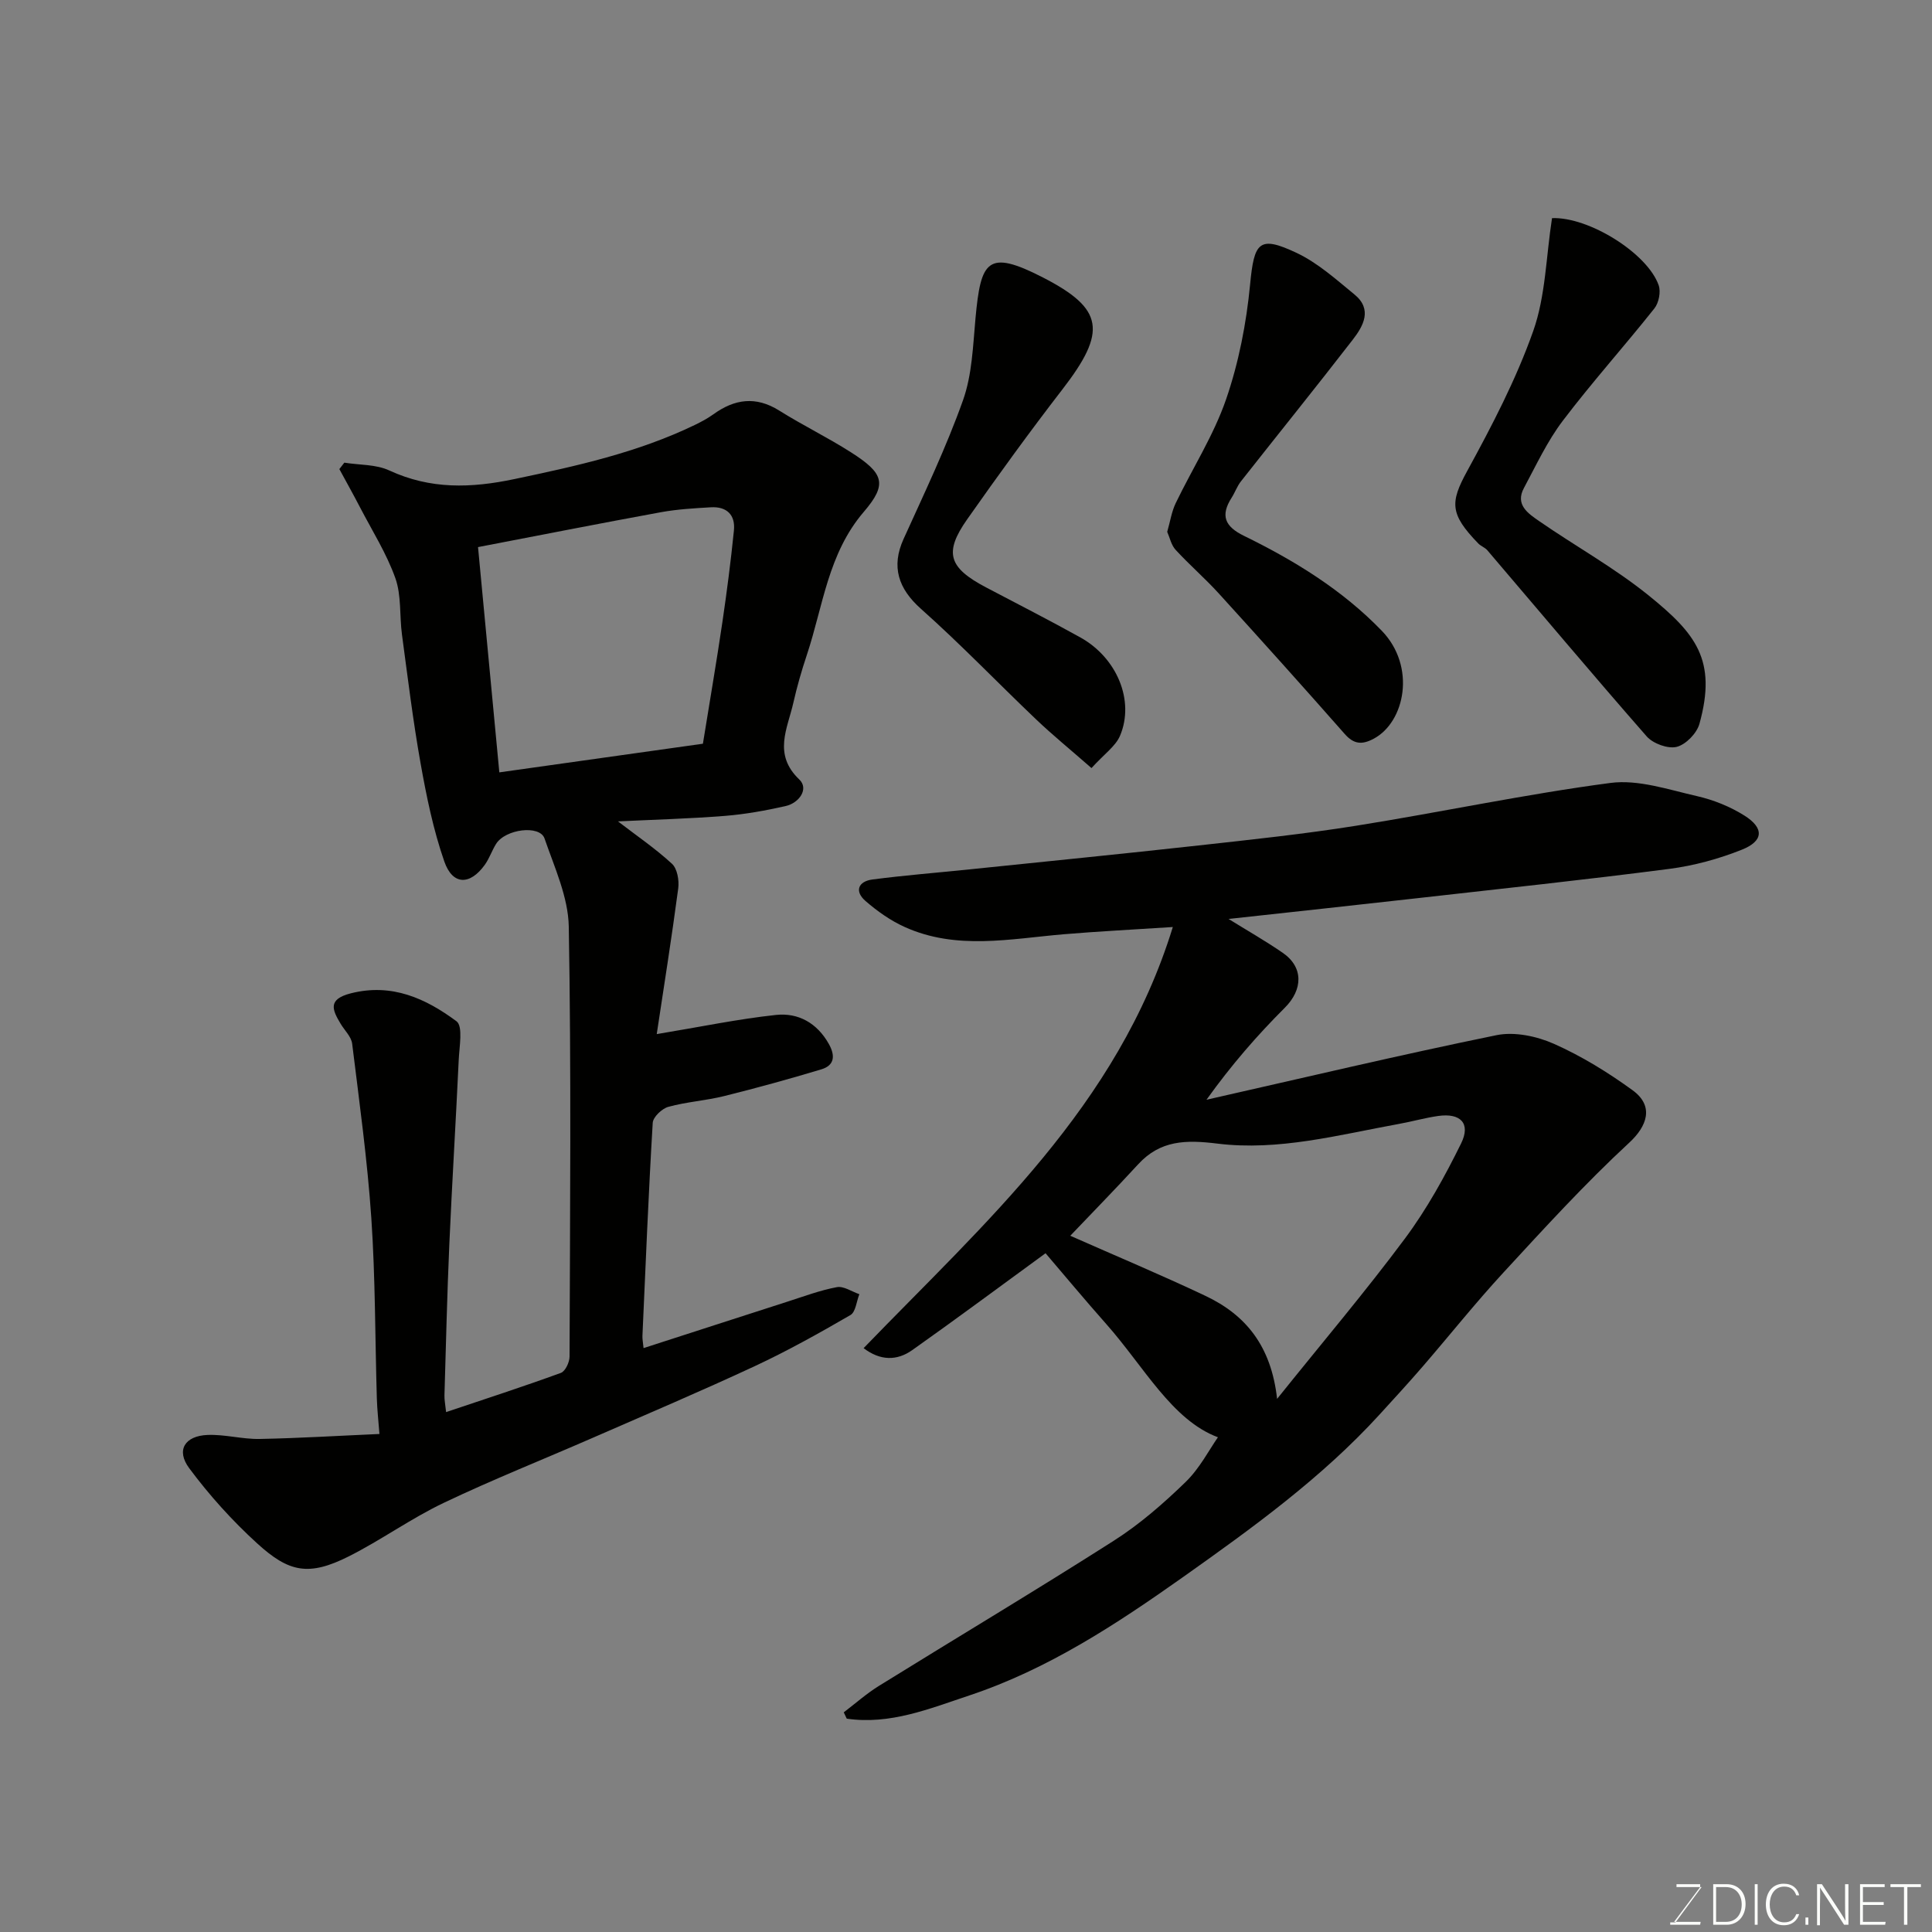 <svg enable-background="new 0 0 400 400" viewBox="0 0 400 400" xmlns="http://www.w3.org/2000/svg"><rect x="0" y="0" width="400" height="400" fill="#808080" stroke="none"/><path d="m135.97 214.1c9.07-1.5 16.85-3.13 24.71-3.97 4.59-.49 8.49 1.68 10.91 5.99 1.37 2.43 1.22 4.45-1.55 5.28-6.67 2.01-13.39 3.86-20.15 5.54-3.79.94-7.76 1.18-11.52 2.22-1.33.37-3.16 2.11-3.23 3.31-.88 14.69-1.47 29.4-2.13 44.1-.03.65.11 1.31.23 2.54 10.05-3.24 19.89-6.44 29.74-9.6 3.41-1.09 6.79-2.37 10.29-3.02 1.41-.26 3.09.93 4.65 1.46-.59 1.48-.76 3.69-1.85 4.32-6.47 3.75-13.03 7.42-19.81 10.58-11.08 5.16-22.33 9.94-33.53 14.83-10.3 4.5-20.76 8.65-30.9 13.49-6.75 3.22-12.91 7.68-19.6 11.05-8.34 4.2-12.43 3.3-18.99-2.68-5.15-4.69-9.91-9.97-14.07-15.57-2.76-3.72-.92-6.69 3.81-6.88 3.58-.14 7.2.9 10.79.83 8.25-.16 16.5-.67 24.79-1.03-.2-2.63-.47-5-.54-7.38-.37-12.43-.3-24.89-1.14-37.29-.82-12.08-2.49-24.11-3.97-36.14-.18-1.44-1.55-2.73-2.37-4.09-1.74-2.9-2.76-5.09 2.08-6.33 8.53-2.17 15.54 1.08 21.89 5.78 1.39 1.03.58 5.3.46 8.06-.59 12.7-1.38 25.39-1.94 38.09-.46 10.43-.7 20.87-1.01 31.3-.03.95.18 1.91.34 3.47 8.15-2.74 16.01-5.29 23.77-8.12.91-.33 1.79-2.21 1.79-3.38.1-29.66.36-59.33-.16-88.99-.11-6.13-2.96-12.29-5.02-18.27-.98-2.86-8.11-1.97-10.04 1.13-.86 1.38-1.38 2.99-2.32 4.31-3.07 4.28-6.67 4.27-8.39-.68-2.28-6.55-3.69-13.45-4.91-20.3-1.58-8.85-2.66-17.78-3.86-26.7-.52-3.89-.09-8.08-1.37-11.67-1.82-5.1-4.79-9.8-7.31-14.65-1.38-2.66-2.85-5.28-4.28-7.92.34-.44.69-.89 1.03-1.33 3.12.5 6.55.33 9.3 1.61 8.53 3.94 16.88 3.69 25.95 1.78 12.8-2.69 25.46-5.48 37.3-11.19 1.32-.64 2.63-1.34 3.82-2.19 4.41-3.2 8.82-3.84 13.68-.79 4.84 3.04 10.01 5.55 14.82 8.62 6.81 4.34 7.64 6.56 2.7 12.32-7.45 8.67-8.45 19.57-11.82 29.67-1.08 3.24-2.03 6.53-2.78 9.86-1.21 5.37-4.27 10.67 1.23 15.91 2.02 1.92-.01 4.86-2.85 5.5-4.12.93-8.32 1.69-12.53 2.03-7.35.58-14.73.78-22.17 1.14 3.9 2.99 7.77 5.63 11.18 8.77 1.1 1.01 1.52 3.44 1.3 5.1-1.35 10.21-2.97 20.35-4.45 30.17zm9.56-60.12c1.45-9.01 2.84-17.06 4.03-25.15.93-6.32 1.75-12.65 2.39-19 .33-3.26-1.52-5-4.79-4.8-3.44.2-6.91.4-10.28 1.01-12.62 2.31-25.2 4.79-37.91 7.23 1.5 15.87 2.95 31.21 4.41 46.64 14.23-2 28.27-3.97 42.15-5.93z" fill="#010100"/><path d="m174.69 354.52c2.41-1.83 4.7-3.87 7.26-5.46 16.21-10.05 32.6-19.83 48.68-30.09 5.35-3.41 10.25-7.69 14.82-12.12 2.94-2.85 4.9-6.7 6.71-9.28-9.52-3.55-15.28-14.59-23.11-23.43-4.46-5.03-8.76-10.2-12.58-14.67-9.58 6.99-18.51 13.63-27.59 20.05-3.18 2.25-6.63 2.23-10.08-.4 25.13-26.02 52.58-50.02 64.02-87.19-8.41.55-15.52.9-22.61 1.5-11.06.94-22.21 3.34-32.93-1.52-2.92-1.32-5.67-3.27-8.1-5.38-2.32-2.02-1.48-4.06 1.44-4.44 6.67-.87 13.38-1.4 20.07-2.09 15.83-1.64 31.67-3.21 47.48-4.96 10.91-1.21 21.83-2.36 32.66-4.09 17.56-2.8 34.98-6.53 52.59-8.85 5.76-.76 11.99 1.38 17.89 2.72 3.43.78 6.89 2.17 9.86 4.04 4.12 2.6 3.97 5.27-.56 7.07-4.77 1.9-9.89 3.3-14.98 3.96-17.39 2.26-34.83 4.11-52.26 6.08-13.12 1.48-26.25 2.89-39.01 4.29 3.62 2.25 7.51 4.46 11.19 6.99 4.38 3 4.2 7.66.45 11.4-5.72 5.71-11.05 11.83-16.21 19.04 20-4.52 39.96-9.26 60.05-13.37 3.72-.76 8.32.21 11.88 1.79 5.74 2.55 11.21 5.92 16.3 9.62 4.57 3.33 2.91 7.51-.68 10.83-9.17 8.48-17.63 17.75-26.11 26.95-5.79 6.28-11.12 12.98-16.7 19.44-2.91 3.37-5.93 6.65-8.93 9.94-11.96 13.09-26.23 23.4-40.6 33.58-13.88 9.82-28.06 19.15-44.36 24.57-8.21 2.73-16.37 6.1-25.33 4.79-.21-.44-.41-.88-.62-1.31zm89.72-64.9c9.36-11.67 18.27-22.18 26.48-33.21 4.53-6.09 8.26-12.86 11.62-19.68 2.04-4.15-.12-6.34-4.76-5.68-2.73.39-5.41 1.16-8.14 1.65-12.44 2.26-24.88 5.64-37.57 4.07-6.49-.8-11.8-.73-16.41 4.3-4.77 5.19-9.71 10.23-14.04 14.78 9.28 4.11 18.7 8.05 27.93 12.42 8.3 3.91 13.66 10.29 14.89 21.35z" fill="#010100"/><path d="m321.33 45.16c7.66-.29 19.78 7.31 22.08 13.9.48 1.36.03 3.65-.89 4.8-6.22 7.83-12.91 15.28-18.95 23.24-3.22 4.24-5.52 9.21-8.06 13.94-1.87 3.48.91 5.29 3.14 6.84 7.49 5.18 15.55 9.65 22.61 15.34 9.85 7.95 14.26 13.41 10.59 26.64-.54 1.96-2.82 4.3-4.71 4.77-1.82.45-4.89-.67-6.21-2.17-11.15-12.72-22.02-25.68-33-38.54-.5-.58-1.34-.85-1.88-1.41-5.89-6.09-5.85-8.47-2.3-14.96 5.13-9.38 10.14-18.98 13.69-29.02 2.56-7.24 2.65-15.36 3.89-23.37z" fill="#010100"/><path d="m241.66 110.11c.63-2.2.92-4.19 1.75-5.92 3.46-7.19 7.86-14.04 10.44-21.52 2.62-7.61 4.2-15.75 4.97-23.78.84-8.76 1.82-10.22 9.63-6.53 4.38 2.07 8.17 5.49 11.98 8.61 3.78 3.09 1.83 6.54-.38 9.39-7.61 9.84-15.42 19.51-23.12 29.29-.8 1.01-1.23 2.29-1.93 3.39-2.36 3.69-1.43 5.96 2.55 7.9 10.47 5.12 20.36 11.19 28.54 19.66 7.16 7.42 4.79 18.91-1.69 22.35-2.41 1.28-4.1 1.16-6-1-8.6-9.77-17.31-19.46-26.07-29.09-2.84-3.12-6.06-5.9-8.92-9.01-.92-.99-1.22-2.54-1.75-3.74z" fill="#010100"/><path d="m225.98 159.02c-4.53-3.96-8.12-6.89-11.46-10.07-7.98-7.6-15.62-15.58-23.85-22.9-4.67-4.15-6.2-8.72-3.6-14.45 4.3-9.49 8.82-18.93 12.31-28.73 1.88-5.28 2.06-11.23 2.58-16.92 1.1-11.97 2.44-14.42 13.95-8.51 12.66 6.5 13.32 11.18 4.04 23.19-6.79 8.79-13.31 17.79-19.7 26.88-4.88 6.94-3.85 10.03 3.93 14.12 6.51 3.42 13.06 6.77 19.49 10.34 7.59 4.22 11.29 13.1 8.22 20.36-.93 2.18-3.26 3.77-5.91 6.69z" fill="#010100"/><g fill="#fbfcfa"><path d="m346.9 398 5.4-7.3h-5.2v-.6h4.9v.6l-5.4 7.2h5.5l-.1.6h-6.2v-.5z"/><path d="m354.7 390.1h2.8c2.3 0 3.9 1.6 3.9 4.1s-1.6 4.3-3.9 4.3h-2.8zm.6 7.8h2c2.2 0 3.3-1.6 3.3-3.6 0-1.8-1-3.6-3.3-3.6h-2z"/><path d="m363.9 390.1v8.4h-.6v-8.4z"/><path d="m372.5 396.3c-.4 1.3-1.4 2.3-3.2 2.3-2.4 0-3.7-1.9-3.7-4.3 0-2.3 1.2-4.3 3.7-4.3 1.8 0 2.9 1 3.2 2.4h-.6c-.4-1.1-1.1-1.8-2.5-1.8-2.1 0-3 1.9-3 3.7s.9 3.7 3 3.7c1.4 0 2.1-.7 2.5-1.7z"/><path d="m373.8 398.5v-1.5h.6v1.5z"/><path d="m376.2 398.5v-8.4h1c1.3 2 4.4 6.6 4.9 7.6-.1-1.2-.1-2.4-.1-3.8v-3.8h.7v8.4h-.9c-1.2-1.9-4.4-6.8-5-7.7.1 1.1 0 2.3 0 3.9v3.9h-.6z"/><path d="m390 394.4h-4.3v3.5h4.7l-.1.6h-5.2v-8.4h5.1v.6h-4.5v3.1h4.3z"/><path d="m394.2 390.7h-2.8v-.6h6.3v.6h-2.8v7.8h-.7z"/></g></svg>